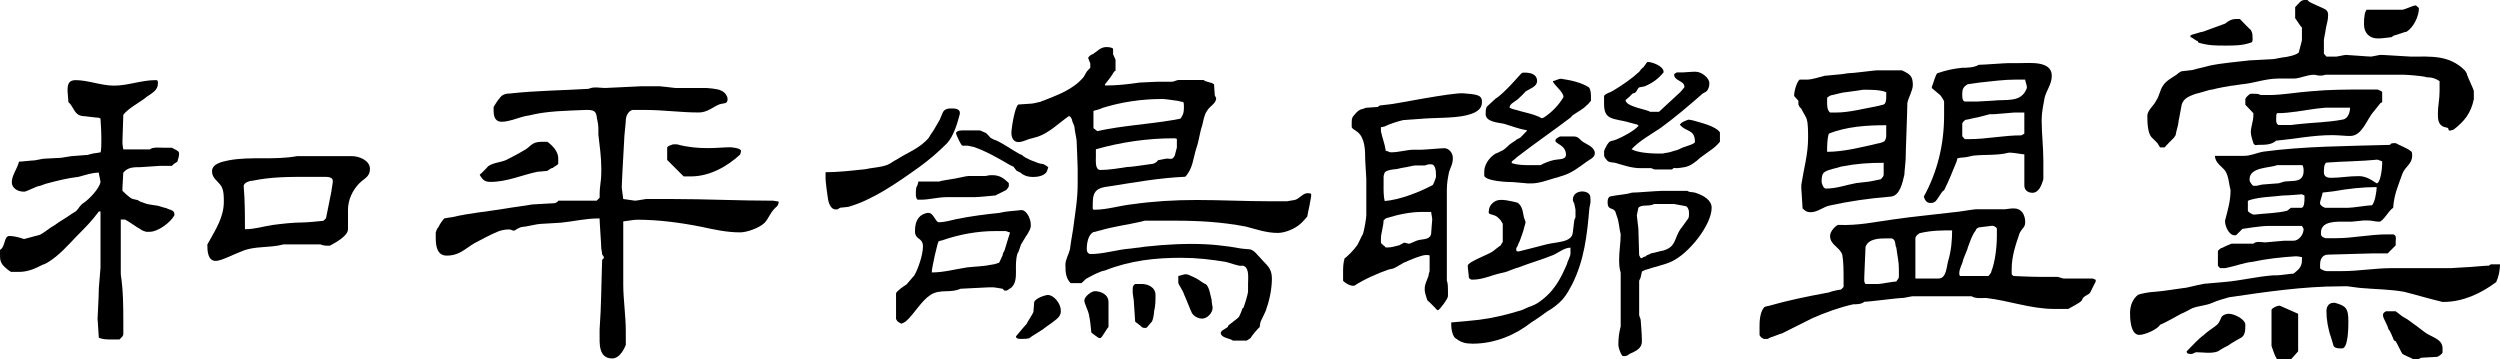 <?xml version="1.0" encoding="utf-8"?>
<!-- Generator: Adobe Illustrator 17.0.0, SVG Export Plug-In . SVG Version: 6.00 Build 0)  -->
<!DOCTYPE svg PUBLIC "-//W3C//DTD SVG 1.1//EN" "http://www.w3.org/Graphics/SVG/1.1/DTD/svg11.dtd">
<svg version="1.1" id="Layer_1" xmlns="http://www.w3.org/2000/svg" xmlns:xlink="http://www.w3.org/1999/xlink" x="0px" y="0px"
	 width="176.677px" height="25.399px" viewBox="0 0 176.677 25.399" enable-background="new 0 0 176.677 25.399"
	 xml:space="preserve">
<g>
	<g>
		<path d="M7.939,23.99c-0.388,0-0.657,0-0.955-0.119c0-0.209-0.089-1.164-0.089-1.373c0-0.061,0.089-1.553,0.089-2.119
			c0-0.09,0.119-1.373,0.119-1.463v-3.97H6.984c-0.478,0.657-0.985,1.164-1.552,1.731c-0.657,0.687-1.254,1.373-2.03,1.851
			c0,0-0.298,0.179-0.388,0.179c-0.567,0.299-1.074,0.508-1.671,0.508H0.776c-0.209-0.119-0.507-0.389-0.597-0.508
			C0,18.438,0,18.319,0,17.931v-0.27c0.388-0.209,0.269-0.984,0.657-0.984c0.298,0,0.686,0.09,1.015,0.209h0.06l1.104-0.299
			c0.388-0.209,0.656-0.478,1.044-0.687c0.388-0.298,0.776-0.478,1.164-0.776l0.298-0.179c0.269-0.238,0.269-0.417,0.597-0.626
			c0.388-0.27,1.044-0.955,1.164-1.434c0-0.119-0.119-0.566-0.119-0.686c-0.478,0-0.985,0.179-1.433,0.298
			c-0.776,0.09-1.492,0.269-2.269,0.478c-0.06,0-0.447,0.18-0.567,0.18c-0.089,0-0.866,0.388-0.985,0.388h-0.06
			c-0.448,0-0.836-0.269-0.836-0.657c0-0.507,0.388-0.955,0.507-1.462c0.209,0,0.896-0.09,1.104-0.09
			c0.06,0,0.567-0.119,0.657-0.119c0.119,0,1.074-0.06,1.164-0.06c0.119,0,0.687-0.119,0.776-0.119c0.119,0,1.074-0.09,1.164-0.09
			c0,0,0.388-0.119,0.507-0.119c0.06,0,0.388-0.061,0.388-0.061c0.06-0.119,0.06-0.627,0.06-0.835V9.663
			c0-0.389-0.06-1.283-0.06-1.283L6.984,8.32c-0.209,0-0.985-0.119-1.164-0.119c-0.597-0.09-0.597-0.656-0.985-0.984
			c0-0.061-0.06-0.657-0.06-0.776V6.38c0-0.389,0.06-0.717,0.567-0.717c0.866,0,1.821,0.389,2.716,0.389
			c0.985,0,1.94-0.389,2.925-0.389c0.119,0,0.179,0,0.179,0.209c0,0.508-0.388,0.687-0.776,0.955
			C9.938,7.216,9.103,7.604,8.715,8.111c0,0.27-0.06,1.553-0.06,1.821v0.208c0,0.12,0.06,0.418,0.06,0.418h1.88
			c0.179-0.179,0.687-0.119,0.955-0.119h0.597c0.179,0.119,0.507,0.209,0.507,0.389v0.119c0,0.09-0.12,0.478-0.12,0.478
			l-0.269,0.179l-0.119,0.119h-0.866c-0.179,0-1.164,0.09-1.343,0.09c-0.507,0-0.895,0-1.224,0.389c0,0.179-0.06,0.895-0.06,1.074
			v0.209c0.06,0.06,0.448,0.447,0.687,0.566l0.388,0.09l0.208,0.119c0.06,0,0.448,0.18,0.567,0.18c0.089,0,0.478,0.09,0.597,0.09
			c0.06,0,0.567,0.179,0.657,0.179c0.179,0.119,0.567,0.119,0.567,0.417v0.09c-0.269,0.508-1.164,1.164-1.731,1.164h-0.269
			c0,0-0.328-0.09-0.388-0.179c-0.208-0.09-0.895-0.597-1.104-0.687H8.536v3.88c0.179,1.164,0.179,2.328,0.179,3.433v0.775
			c0,0.18-0.179,0.27-0.269,0.389H7.939z M14.774,17.065c0.478-0.865,1.044-1.731,1.044-2.806c0-0.388,0-0.775-0.179-1.104
			c-0.269-0.389-0.656-0.567-0.656-1.045c0-0.567,0.776-0.687,1.164-0.776c1.552-0.298,3.224,0,4.835-0.298h3.91
			c0.478,0,1.253,0.298,1.253,0.895c0,0.567-0.388,0.657-0.776,1.045c-0.478,0.508-0.776,1.164-0.776,1.851V16.2
			c0,0.478-0.896,0.955-1.284,1.164h-0.06c-0.209,0-0.388,0-0.597-0.09h-2.626c-0.985,0.269-2.03,0.09-2.925,0.478
			c-0.507,0.18-1.462,0.687-1.85,0.687c-0.597,0-0.597-0.776-0.597-1.164L14.774,17.065z M21.758,12.498
			c-1.343,0-2.597,0-3.88,0.269c-0.179,0-0.657,0.119-0.657,0.389c0.089,0.984,0.089,2.059,0.089,3.044
			c0.687,0,1.343-0.209,1.94-0.299c0.687-0.089,1.463-0.179,2.119-0.179c0.388,0,1.492-0.119,1.492-0.119l0.179-0.18
			c0,0,0.269-1.373,0.388-1.939c0-0.119,0.089-0.508,0.089-0.598v-0.119c0-0.179-0.209-0.269-0.478-0.269H21.758z"/>
		<path d="M42.375,23.273c0.12-1.611,0.12-3.24,0.179-4.911l0.12-0.119v-0.09l-0.12-0.179c0-0.119-0.06-0.389-0.06-0.389
			c0-0.298-0.12-1.85-0.12-2.148h-0.089c-0.896,0-1.731,0.209-2.626,0.299c-0.09,0-1.373,0.089-1.492,0.089
			c-0.179,0-1.045,0.209-1.224,0.209c-0.209,0-0.597,0.269-0.597,0.269c-0.179,0-0.179-0.09-0.388-0.09
			c-0.298,0-0.687,0.09-0.895,0.209c-0.269,0.09-1.343,0.657-1.552,0.776c-0.657,0.388-1.044,0.866-1.94,0.866
			c-0.687,0-0.776-0.688-0.776-1.254v-0.389c0,0,0.089-0.298,0.209-0.388c0.06-0.209,0.388-0.597,0.388-0.597s0.507-0.09,0.567-0.09
			c1.283-0.299,2.447-0.388,3.701-0.597c0.687-0.119,1.284-0.179,1.94-0.298c0.179,0,1.343-0.09,1.582-0.09
			c0.089,0,0.269-0.119,0.269-0.18h2.716l0.209-0.209c0-1.164,0.12-0.852,0.12-2.016c0-0.865-0.12-1.671-0.209-2.447V9.034
			c0-0.298-0.12-0.697-0.12-0.816c-0.06-0.388-0.269-0.448-0.656-0.448h-0.12c-1.343,0.061-2.716,0.061-4,0.389
			c-0.567,0.06-1.343,0.447-1.94,0.447c-0.388,0-0.567-0.269-0.567-0.775V7.56c0,0,0.298-0.507,0.388-0.566
			c0.179-0.328,0.508-0.389,0.776-0.389c1.94-0.209,3.611-0.209,5.551-0.328c0.388-0.179,0.776-0.06,1.164-0.06
			c0.298,0,2.238-0.119,2.507-0.119h1.373c0.12,0,1.015,0.119,1.075,0.119h2.149c0.119,0,0.895,0.06,1.074,0.179
			c0.269,0.09,0.478,0.389,0.478,0.598c0,0.388-0.269,0.269-0.597,0.388c-0.448,0.179-0.836,0.567-1.433,0.567
			c-1.284,0-2.507-0.18-3.791-0.18h-0.896c-0.269,0.061-0.478,0.389-0.478,0.776c0,0.179-0.119,1.085-0.119,1.474
			c-0.06,1.343-0.179,2.716-0.179,4.059v-0.998c0,0.209,0.119,0.895,0.119,0.984c0.06,0,0.776,0.119,0.836,0.119
			c0.119,0,0.716-0.119,0.776-0.119h1.791c2.417,0,4.745,0.119,7.193,0.119l0.388,0.061c0,0.328-0.209,0.388-0.298,0.507
			c-0.298,0.298-0.418,0.687-0.687,0.985c-0.388,0.388-1.283,0.686-1.731,0.686c-0.985,0-1.88-0.209-2.716-0.388
			c-1.492-0.298-3.044-0.507-4.596-0.507c-0.179,0-0.895,0.119-0.955,0.119v4.463c0,1.045,0.179,2.209,0.179,3.283v0.985
			c-0.179,0.448-0.507,0.955-0.955,0.955c-0.985,0-0.896-1.074-0.896-1.731V23.273z M39.451,11.571
			c-0.06,0.119-0.269,0.179-0.388,0.298c-0.119,0-0.388,0.209-0.388,0.209c-0.12,0-0.567,0.061-0.687,0.061
			c-1.044,0.209-2.149,0.716-3.313,0.716c-0.388,0-0.567-0.119-0.776-0.507c0.119-0.09,0.507-0.479,0.597-0.598
			c0.388-0.269,0.896-0.269,1.284-0.447c0.388-0.209,0.776-0.389,1.164-0.627c0.567-0.269,0.567-0.656,1.343-0.656h0.388l0.089,0.06
			c0.418,0.328,0.687,0.716,0.687,1.104V11.571z M47.151,10.407c0,0,0.12-0.119,0.179-0.119c0.209-0.09,0.209-0.09,0.388-0.09h0.119
			c0.776,0.209,1.433,0.269,2.208,0.269c0.597,0,1.104-0.06,1.552-0.06c0.119,0,0.776,0.06,0.776,0.269l-0.06,0.238
			c-0.896,0.836-2.149,1.553-3.492,1.553h-0.507l-1.164-1.164V10.407z"/>
	</g>
	<path d="M165.395,20.235c-2.597,0-5.253,0.388-7.879,0.776c-0.388,0.119-0.776,0.209-1.164,0.388
		c-0.478,0.209-0.985,0.209-1.433,0.388c0,0-0.597,0.328-0.776,0.388c-0.209,0.119-1.283,0.716-1.492,0.776
		c-0.179,0.328-1.075,0.716-1.463,0.716c-0.656,0-0.656-1.284-0.656-1.552c0-0.507,0.179-0.985,0.567-1.283
		c0.209-0.089,0.896-0.209,1.164-0.209c0.716-0.06,1.373-0.179,2.06-0.269c0.208,0,1.044-0.239,1.164-0.239l0.269-0.06
		c0.119,0,1.283-0.12,1.373-0.12c1.164-0.089,2.328-0.388,3.522-0.478h0.269c0.209,0,0.985-0.119,1.164-0.119
		c0.329-0.269,0.597-0.448,0.597-0.955v-0.209c0,0-0.269-0.06-0.388-0.06h-0.089c-0.955,0.06-2.06,0.179-3.015,0.388
		c-0.597,0.06-1.104,0.269-1.671,0.388l-0.269,0.06h-0.329c-0.06,0-0.179-0.179-0.179-0.179v-1.044c0,0,0.179-0.209,0.298-0.209
		c0.209-0.119,0.657-0.298,0.657-0.298h1.552c0.209-0.209,0.627-0.09,0.836-0.09c0.06,0,1.224-0.119,1.343-0.119h0.657
		c0.388,0,0.716-0.448,0.716-0.836l-0.119-0.208h-2.418c-0.507,0-1.791,0.208-1.791,0.208l-0.448,0.448h-0.119
		c-0.388,0-0.657-0.656-0.657-0.955V15.58c0.179-0.687,0.388-1.373,0.388-2.149c-0.12-0.388-0.12-0.985-0.388-1.373
		c-0.209-0.269-0.716-0.567-0.716-1.044h2.06c0.478,0,0.865-0.209,1.373-0.298c2.895-0.388,5.939-0.388,8.954-0.478
		c0-0.12,0.209-0.12,0.269-0.12h0.119c0.209,0.12,0.866,0.388,0.985,0.507c0.179,0.09,0.179,0.179,0.179,0.388
		c0,0.567-0.507,0.776-0.687,1.253c-0.269,0.776-0.597,1.462-0.656,2.417c-0.329,0.209-0.716,0.985-0.985,0.985
		c-0.299,0-0.508-0.089-0.806-0.089h-0.269c-0.12,0-0.776,0.089-0.896,0.089h-0.388c-0.597,0-1.761-0.089-1.761,0.776
		c0,0.179,0,0.298,0.329,0.388h0.776c1.164,0,2.328-0.269,3.611-0.269h0.388c0.269,0.06,0.179,0.388,0.179,0.448v0.328l-0.567,0.567
		h-0.985c-0.507,0-2.746,0.089-3.224,0.089c-0.388,0-0.567,0.298-0.567,0.687v0.269c0.06,0.119,0.388,0.209,0.448,0.209h1.104
		c1.164,0,2.328-0.209,3.492-0.209h4.179c0.089,0,0.865-0.06,0.985-0.06c0.269,0,1.462-0.12,1.731-0.12l0.119-0.089h0.657
		c0,0.388-0.089,0.865-0.269,1.253c-1.074,0.806-2.358,1.403-3.731,1.403h-0.06c-0.896-0.209-1.88-0.507-2.716-0.716
		c-0.985-0.179-2.06-0.179-3.044-0.269c-0.119,0-0.896-0.12-0.955-0.12H165.395z M152.083,9.729
		c-0.328-0.298-0.328-1.164-0.328-1.552c0-0.388,0.448-0.687,0.627-1.075c0.208-0.269,0.269-0.776,0.478-1.044
		c0.179-0.328,0.686-0.597,0.955-0.776c0.119-0.12,0.328-0.239,0.328-0.239c0.06,0,0.657-0.09,0.776-0.09
		c0.388-0.119,0.776-0.179,1.164-0.298c0.955-0.209,1.94-0.269,2.895-0.388c0.209,0,1.492-0.089,1.671-0.089
		c0.089,0,0.597-0.119,0.657-0.119c0.209,0,1.104-0.179,1.164-0.388c0-0.06,0.209-0.776,0.209-0.836V1.94l-0.09-0.09l-0.388-0.567
		V0.507C162.411,0.298,162.589,0,162.858,0h0.209l0.12,0.119c0.06,0.06,0.835,0.388,0.955,0.448c0.269,0.12,0.388,0.209,0.388,0.507
		c0,0.388-0.119,0.657-0.179,1.045c0,0.119-0.12,0.597-0.12,0.716V3.79l0.179,0.209h0.716c0.06,0,0.567-0.119,0.657-0.119
		c0.179,0,1.552,0.119,1.791,0.119c0.06,0,0.567-0.119,0.657-0.119h0.119c0.179,0,1.821,0.119,2,0.119
		c1.492,0,2.716-0.119,3.82,0.955c0,0,0.179,0.209,0.179,0.329c0.089,0.269,0.478,1.044,0.478,1.164v0.567
		c-0.209,0.985-0.657,1.552-1.433,2.149l-0.209,0.06h-0.12l-0.06-0.179l-0.329-0.089c-0.388-0.179-0.388-0.567-0.388-0.955
		c0-0.507,0.119-0.985,0.119-1.552V5.73c-0.298-0.179-0.507-0.269-0.895-0.269c-0.388-0.12-1.552-0.179-1.612-0.179h-5.551
		c-0.209,0.06-0.209,0.06-0.388,0.06c-0.209,0-0.328-0.06-0.388-0.06c-0.597,0-0.985,0.269-1.492,0.269h-1.044
		c-0.896,0-1.671,0.298-2.447,0.388c-0.12,0-0.776,0.119-0.896,0.119c-0.06,0-1.045,0.179-1.343,0.269
		c-0.209,0-1.044,0.298-1.164,0.298c-0.597,0.209-0.985,0.388-1.044,0.985c0,0.06-0.209,1.045-0.209,1.164
		c0,0.06-0.179,0.657-0.179,0.776l-0.119,0.179c-0.09,0.09-0.597,0.597-0.657,0.687h-0.328l-0.179-0.298L152.083,9.729z
		 M154.8,25.011c-0.09,0-0.269,0-0.269-0.179c0.388-0.388,0.836-0.896,1.224-1.164c0.328-0.329,0.716-0.507,0.985-0.776
		c0.298-0.388,0.119-0.597,0.687-0.716h0.089c0.388,0,1.164,0.388,1.164,0.776c0,0.328,0,0.716-0.269,0.895
		c0,0-0.716,0.388-0.985,0.597c-0.179,0.06-0.687,0.388-0.687,0.388c-0.478,0.179-1.045,0.06-1.552,0.06l-0.269,0.119H154.8z
		 M155.307,2.895c-0.12,0-0.388-0.269-0.507-0.269v-0.12l0.119-0.06c0.06,0,0.657-0.209,0.776-0.209l1.552-0.567
		c0.269-0.209,0.448-0.329,0.835-0.329h0.209c0.12,0.12,0.687,0.716,0.776,0.776c0.119,0.208,0.119,0.328,0.119,0.507
		c0,0,0.06,0.388-0.119,0.388c-0.597,0.209-1.164,0.209-1.761,0.209c-0.776,0-1.224,0-1.94-0.209L155.307,2.895z M167.753,7.879
		c-0.507,0.567-0.806,1.731-1.671,1.731c-0.388,0-0.776-0.06-1.283-0.06c-1.343,0-2.597,0.269-3.94,0.388
		c-0.328,0.299-0.776,0.299-1.283,0.299c-0.12,0-0.209,0.089-0.329-0.12c-0.06-0.179-0.179-0.567-0.179-0.776
		c0-0.388,0.179-0.776,0.179-1.164V7.999l-0.567-0.597V7.014c0-0.119,0.298-0.388,0.388-0.388h0.179c0.209,0,0.388,0,0.507,0.09
		h0.597c0.955,0,2.06-0.209,3.015-0.269c1.253-0.12,2.537-0.12,3.76-0.12h0.896c0,0,0.328,0.12,0.328,0.179v0.716l-0.119,0.06
		L167.753,7.879z M162.679,13.729c0,0-0.985,0.089-1.373,0.089c-0.657,0.09-1.552,0.09-2.238,0.299c-0.09,0-0.209,0.089-0.209,0.089
		v0.687c0,0.089,0.328,0.269,0.388,0.269h0.12c0.716-0.089,1.552-0.089,2.268-0.269l0.269-0.209h0.776
		c0.179-0.089,0.179-0.478,0.179-0.687v-0.179L162.679,13.729z M158.978,12.744c0,0.089,0.209,0.388,0.269,0.388h0.209l0.418-0.09
		c0.089,0,1.044-0.089,1.164-0.089l0.388-0.12c0.597-0.089,1.373,0.12,1.373-0.776c0,0,0-0.388-0.119-0.388h-1.761
		c-0.448,0.208-1.94,0.119-1.94,0.985V12.744z M161.127,21.608l1.284,0.567v2.656l-0.508,0.567h-0.985l-0.06-0.12
		c-0.12-0.179-0.328-0.835-0.328-0.835v-2.537c0-0.119,0.388-0.298,0.507-0.298H161.127z M164.35,7.61
		c-0.12,0-0.507,0.06-0.597,0.06c-0.955,0.119-1.851,0.328-2.835,0.328c-0.06,0.06-0.06,0.269-0.06,0.448
		c0,0.119,0,0.328,0.179,0.388h0.865c0.12,0,0.388-0.06,0.508-0.06c1.044-0.119,2.119-0.119,3.164-0.328
		c0.388-0.06,0.507-0.567,0.507-0.836H164.35z M163.962,14.386c0,0.119,0.269,0.298,0.388,0.298h1.611
		c0.329,0,1.373-0.179,1.671-0.179c0.209-0.209,0.329-0.985,0.329-1.283c-1.015,0-2.06,0.119-3.044,0.298
		c-0.119,0-0.687,0.09-0.776,0.09c0,0.119-0.179,0.597-0.179,0.686V14.386z M168.021,11.282c-1.164,0.119-2.447,0.119-3.611,0.209
		c-0.179,0.089-0.179,0.478-0.179,0.687c0,0.269,0.179,0.388,0.507,0.388c0.657,0,1.224-0.119,1.94-0.119
		c0.388,0,0.657,0.119,0.955,0.298c0.12,0.089,0.329,0.209,0.329,0.209c0.269,0,0.388-1.075,0.388-1.373v-0.179L168.021,11.282z
		 M164.738,23.847c-0.209-0.567-0.328-1.283-0.328-1.85c0-0.269,0.119-0.597,0.507-0.597h0.089c0.776,0.209,0.955,0.388,0.955,1.284
		c0,0.388,0,1.94-0.448,1.94c-0.208,0-0.507,0-0.597-0.179L164.738,23.847z M168.021,2.716c-0.567,0-0.955-0.388-0.955-0.985
		c0-0.388,0-0.388,0.06-0.776c0-0.06,0.12-0.269,0.12-0.269h2.537c0.12,0,0.776-0.299,0.896-0.299h0.06l0.209,0.179
		c0,0.597-0.388,1.373-0.865,1.671c-0.12,0-0.776,0.269-0.896,0.269l-0.179,0.12c0,0-0.657,0.089-0.865,0.089H168.021z
		 M169.185,24.056c-0.06-0.119-0.269-0.716-0.388-0.776c-0.06-0.328-0.388-0.776-0.388-0.985c0-0.119,0-0.179,0.209-0.298h0.686
		l0.388,0.298c0.089,0.089,0.478,0.269,0.597,0.388c0.388,0.269,0.657,0.478,1.045,0.776c0.507,0.388,1.283,0.478,1.283,1.164v0.269
		c0,0.119-0.328,0.328-0.388,0.328c-0.209,0-0.896,0.06-1.104,0.06l-0.269,0.12h-0.12c-0.179,0-0.179,0-0.388-0.12
		c-0.179-0.06-0.567-0.269-0.567-0.269c-0.089-0.119-0.388-0.776-0.478-0.895L169.185,24.056z"/>
	<g>
		<path d="M124.347,23.175c0-0.388,0-1.075,0.328-1.463c0,0,0.179-0.089,0.299-0.089c1.343-0.388,2.805-0.687,4.268-0.955
			c0.269-0.119,0.866-0.209,0.866-0.209l0.179-0.179v-0.597c0-0.507,0-1.194-0.09-1.671c-0.179-0.567-0.865-0.687-0.865-1.343
			c0-0.328,0.388-0.716,0.567-0.776c1.462,0.06,2.567-0.209,3.91-0.388c1.433-0.208,2.806-0.328,4.268-0.507
			c0.209,0,1.373-0.208,1.552-0.208h2.06c0.089,0,0.388-0.06,0.478-0.06h0.179c0.507,0,0.776,0.448,0.776,0.955
			c0,0.388-0.179,0.388-0.388,0.776c-0.269,0.776-0.567,1.642-0.567,2.537v0.388l0.119,0.119c0,0,1.224,0.06,1.821,0.06h1.283
			c0.06,0,0.388,0.119,0.448,0.119h2.06l0.208,0.089v0.12l-0.388,0.776c-0.12,0.179-0.329,0.179-0.507,0.388l-0.09,0.179
			c-0.179,0.209-0.776,0.478-0.955,0.597h-0.985c-1.671,0-3.223-0.597-4.835-0.776c-0.329,0-0.716,0.06-1.015-0.12h-4.149
			c-0.119,0-0.597,0.12-0.716,0.12c-0.388,0-2.328,0.269-2.716,0.269c-0.179,0.179-0.567,0.179-0.776,0.179
			c-0.955,0.208-2.03,0.597-2.896,0.985l-2.148,1.074c-0.09,0-0.687,0.269-0.776,0.269c-0.298,0.12-0.089,0.12-0.388,0.12h-0.09
			c-0.089,0-0.328-0.179-0.328-0.298V23.175z M134.405,4.969c0.567,0.269,0.776,0.388,0.776,1.045c0,0.388-0.328,0.895-0.388,1.283
			c0,0.597-0.12,3.432-0.12,4c0,0.089-0.089,0.865-0.089,1.044c-0.12,0.507-0.299,1.493-0.955,1.552
			c-1.492,0.119-2.955,0.328-4.298,0.626c-0.478,0.09-0.866,0.478-1.373,0.478c-0.269,0-0.388-0.089-0.567-0.269
			c0-0.209-0.09-1.224-0.09-1.403v-0.269c0.179-1.164,0.478-2.149,0.478-3.313c0-0.388,0-1.015-0.089-1.283
			c0-0.12-0.298-0.567-0.388-0.776l-0.119-0.12l-0.09-0.179V7.118l-0.298-0.328V6.73c0-0.329,0.209-0.985,0.388-1.104h0.507
			c0.388,0,0.865-0.179,1.253-0.269c0.089,0,1.164-0.119,1.253-0.119l0.388-0.06c0.388,0,1.88-0.209,2.06-0.209H134.405z
			 M133.122,11.505c-1.075,0-1.94,0.06-3.015,0.269c-0.298,0.119-0.866,0.179-1.164,0.388c-0.209,0.12-0.209,0.508-0.209,0.687
			c0,0.09,0.12,0.478,0.298,0.478c0.776,0,1.463-0.269,2.149-0.388c0.089,0,0.656-0.09,0.776-0.09c0.179,0,0.895-0.179,0.955-0.179
			c0.119-0.12,0.209-0.209,0.209-0.329V11.505z M129.123,7.178c0,0.328,0,0.597,0.209,0.776h0.388c0.955,0,1.94-0.269,2.925-0.448
			l0.478-0.12c0.179-0.089,0.179-0.388,0.179-0.597V6.521c-0.388-0.179-1.074-0.179-1.552-0.179h-0.089l-0.388,0.06
			c-0.089,0-0.776,0.12-0.866,0.12c-0.209,0-0.896,0.209-0.985,0.209s-0.298,0.179-0.298,0.179V7.178z M133.301,8.849
			c-1.343,0-2.805,0.089-4.059,0.597c-0.119,0.388-0.119,0.896-0.119,1.283c1.164,0,2.447-0.328,3.611-0.597
			c0.119,0,0.388-0.119,0.388-0.119c0.119-0.06,0.179-0.269,0.179-0.388V8.849z M131.749,19.772c0,0.12,0,0.179,0.089,0.299h0.896
			c0.179,0,1.074-0.179,1.283-0.179c0.06-0.12,0.179-0.209,0.179-0.328v-0.567c0-0.507-0.119-0.985-0.179-1.492
			c-0.119-0.179,0-0.567-0.328-0.657h-0.388c-0.448,0-1.253,0-1.462,0.597c0,0.269-0.089,1.85-0.089,2.119V19.772z M137.002,19.683
			c0.567,0,0.567-0.896,0.687-1.283c0.209-0.687,0.269-1.463,0.269-2.119c-0.657,0-1.433,0-2.208,0.179
			c-0.12,0-0.388,0.209-0.388,0.388v2.835H137.002z M137.3,13.505c-0.119,0.12-0.388,0.597-0.507,0.716
			c-0.179,0.12-0.179,0.12-0.388,0.12c-0.269,0-0.388-0.239-0.447-0.448c0.955-1.731,1.433-3.671,1.433-5.73V7.178
			c0-0.06-0.209-0.388-0.269-0.448l-0.388-0.329l-0.209-0.179v-0.09c0.089-0.179,0.269-0.895,0.388-0.955
			c0.597-0.209,1.164-0.328,1.761-0.388c0.269,0,0.835,0,1.164-0.209c0.298,0,1.851-0.12,2.119-0.12h0.776
			c0.716,0,2.268-0.179,2.268,0.896c0,0.597-0.388,1.044-0.507,1.552c-0.089,0.478-0.209,1.045-0.209,1.552
			c0,0.985,0.12,1.94,0.12,2.925v1.284c-0.12,0.388-0.298,0.955-0.776,0.955c-0.299,0-0.567-0.179-0.567-0.508v-2.208
			c-0.119,0-0.776-0.119-0.985-0.119h-0.119c-0.776,0.209-1.612,0.119-2.507,0.209c0,0-0.507,0.119-0.597,0.119
			c-0.12,0-0.507,0.06-0.507,0.06s-0.06,0.12-0.06,0.209c-0.328,0.776-0.507,1.284-0.895,2.06L137.3,13.505z M139.837,16.072
			c0,0-0.209,0.089-0.209,0.209c-0.298,0.388-0.388,0.776-0.567,1.224c0,0.119-0.328,0.776-0.328,0.896
			c-0.06,0.269-0.269,0.597-0.269,0.895c0,0.09,0,0.209,0.089,0.209h1.97c0,0,0.209-0.209,0.209-0.328
			c0.269-0.687,0.388-1.731,0.388-2.507v-0.507c0-0.089-0.209-0.209-0.328-0.209L139.837,16.072z M142.464,5.625
			c-0.896,0-1.671,0.12-2.567,0.209c-0.06,0-0.776,0.119-0.836,0.119c-0.328,0.179-0.388,0.388-0.388,0.657
			c0,0.298,0,0.507,0.179,0.567h0.865c0.12,0,1.015-0.06,1.075-0.06c0.985-0.119,2.059,0.179,2.447-0.895v-0.09
			c0-0.119-0.119-0.388-0.119-0.507H142.464z M138.853,9.834h0.269c1.283,0,2.447-0.269,3.73-0.269l0.209-0.12V7.953h-0.716
			c-0.06,0-1.343,0.119-1.433,0.119h-0.298c-0.388,0.09-0.716,0.209-1.104,0.269c-0.06,0-0.448,0.12-0.567,0.12
			c-0.089,0-0.269,0.209-0.269,0.269v0.896L138.853,9.834z"/>
	</g>
	<g>
		<g>
			<path d="M104.892,12.129c0-0.461,0.323-0.99,0.821-1.289c0.099,0,0.423-0.207,0.473-0.207c0.274-0.161,0.423-0.391,0.647-0.529
				c0,0,0.274-0.161,0.324-0.23l0.274-0.139c0.149-0.161,0.473-0.483,0.473-0.483V9.206c-0.572-0.092-1.07-0.299-1.618-0.46
				c-0.473-0.092-1.294-0.138-1.294-0.691c0-0.207,0-0.299,0.075-0.506l0.647-0.599l0.149-0.092c0.647-0.529,1.07-1.035,1.618-1.634
				c0.099-0.092,0.099-0.092,0.274-0.092c0.373,0,0.871,0.092,0.871,0.598c0,0.392-0.498,0.529-0.821,0.737
				c-0.05,0.093-0.473,0.483-0.547,0.553l-0.423,0.299c0,0-0.149,0.139-0.149,0.23v0.069c0,0,0.323,0.139,0.423,0.139
				c0.473,0.161,1.344,0.299,1.841,0.598l0.149-0.046c0.597-0.391,1.07-0.898,1.394-1.45c0-0.392-0.747-0.898-0.747-1.128
				c0.099,0,0.423-0.161,0.498-0.161h0.1c0.647,0.093,1.394,0.254,1.941,0.599c0.149,0.161,0.149,0.553,0.149,0.691v0.253
				c0,0-0.224,0.299-0.324,0.346c-0.224,0.253-0.647,0.46-0.971,0.69l-0.149,0.161c-1.244,0.944-2.588,1.865-3.832,2.832
				c-0.05,0.092-0.324,0.23-0.324,0.299v0.092c0.498,0.138,0.822,0.138,1.394,0.138h0.647c0.224-0.138,0.647-0.299,0.97-0.368
				c0.324-0.069,0.822,0,0.822-0.368c0-0.69-0.747-0.759-0.747-0.99c0-0.138,0.149-0.207,0.323-0.299h0.996
				c0.323,0,0.398,0.23,0.647,0.391c0.323,0.208,0.821,0.369,0.821,0.806c0,0.3-0.423,0.46-0.597,0.599
				c-0.548,0.391-1.02,0.782-1.717,0.99c-0.05,0-0.373,0.138-0.473,0.138c-0.548,0.161-1.145,0.392-1.692,0.392h-0.249
				c-0.075,0-0.971-0.092-1.045-0.092c-0.324,0-1.867-0.046-2.041-0.438V12.129z M113.361,10.685c0-0.069,0.224-0.507,0.323-0.599
				c0.075-0.138,0.324-0.138,0.498-0.207c0.473-0.185,1.294-0.621,1.618-0.99L115.7,8.797c-0.075,0-0.498-0.138-0.548-0.138
				c-0.498-0.161-0.971-0.161-1.394-0.368c-0.398-0.23-0.398-0.691-0.398-1.035V6.772c0.174-0.207,0.398-0.207,0.647-0.368
				c0.647-0.392,1.294-0.828,1.841-1.335c0,0,0.174-0.253,0.274-0.299c0.099-0.092,0.249-0.392,0.323-0.392
				c0.324,0,1.12,0.3,1.12,0.691v0.046c-0.373,0.461-0.796,0.76-1.344,0.99l-0.373,0.069c-0.149,0.093-0.149,0.3-0.323,0.392
				l-0.149,0.046c-0.075,0.092-0.398,0.392-0.498,0.46c0,0.483,1.668,0.691,1.717,0.829h0.647l1.394-1.289
				c0.075-0.046,0.324-0.345,0.398-0.438V6.105c0-0.392-0.721-0.392-0.721-0.829c0-0.069,0.174-0.161,0.224-0.161h0.423
				c0.075,0,0.647-0.046,0.722-0.046h0.149c0.423,0,0.971,0.438,0.971,0.806c0,0.23-0.05,0.438-0.224,0.599l-0.249,0.138
				c-0.971,0.852-1.941,1.68-2.986,2.44c-0.647,0.437-1.493,0.898-2.041,1.496c0.398,0.23,1.294,0.3,1.717,0.3h0.498
				c0,0,0.323-0.069,0.373-0.069c0.1,0,0.498-0.161,0.598-0.161c0.05,0,0.473-0.23,0.547-0.23c0.149-0.069,0.747-0.207,0.747-0.368
				c0-0.92-0.647-0.667-1.07-1.22l0.149-0.138c0.1-0.069,0.423-0.207,0.498-0.207l0.249,0.046c0.548,0.161,1.618,0.392,1.941,0.852
				v0.667c0,0-0.324,0.368-0.473,0.46l-0.921,0.668c-0.324,0.299-0.697,0.598-1.12,0.667c0,0-0.398,0.069-0.547,0.069
				c-0.174,0-0.174-0.069-0.324,0.092h-1.244l-0.224-0.092h-0.746c-0.647,0-1.219-0.207-1.767-0.368
				c-0.274-0.069-0.498,0-0.647-0.23c-0.174-0.207-0.174-0.207-0.174-0.437V10.685z"/>
		</g>
		<path d="M119.794,13.614c-0.245-0.062-0.354,0-0.544-0.124h-1.806c-0.353,0-1.767,0.124-2.12,0.124
			c-0.435,0.143-0.952,0.143-1.523,0.267c-0.19,0.061-0.19,0.329-0.19,0.411c0,0.596,0.353,0.329,0.544,0.658l0.109,0.329
			c0.163,0.411,0.163,0.884,0.272,1.275c0,0.617-0.109,1.152-0.109,1.749c0,0.349,0,0.617,0.109,0.966v3.8
			c-0.109,0.412-0.163,0.802-0.163,1.214v0.123c0,0.144,0.163,0.617,0.245,0.679c0,0.082,0.109,0.082,0.163,0.082
			c0.19,0,0.299-0.082,0.354-0.144c0.462-0.206,0.897-0.391,0.897-0.884v-0.185c0-0.35-0.082-1.275-0.082-1.337
			c0-0.082-0.109-0.288-0.109-0.349v-2.422c0-0.041,0.109-0.185,0.109-0.267c0-0.041,0.082-0.309,0.082-0.391
			c0,0,0.272-0.144,0.353-0.144c0.517-0.185,1.169-0.308,1.686-0.535c1.251-0.534,2.893-2.612,2.893-3.825
			C120.963,14.148,120.419,13.819,119.794,13.614z M119.213,15.568c0,0-0.391,0.564-0.5,0.688c-0.408,0.678-0.29,1.184-1.16,1.451
			c-0.109,0-0.707,0.185-0.816,0.185c-0.081,0-0.245,0.144-0.354,0.144l-0.081,0.083c-0.109,0-0.272,0.123-0.272,0.123h-0.082
			l-0.109-0.206c0-0.267-0.054-1.604-0.054-1.872c0-0.061-0.109-0.884-0.109-0.946c0-0.061,0.109-0.473,0.109-0.534
			c0.245-0.268,0.761-0.062,1.115-0.268h1.398l0.788,0.144c0.163,0,0.272,0.268,0.272,0.391
			C119.359,15.217,119.404,15.362,119.213,15.568z"/>
		<path d="M111.213,13.854c-0.152,0.316,0.047,0.515,0.047,0.54c0,0.082,0.081,0.35,0.081,0.411v0.556l-0.081,0.185
			c0,0.082-0.109,0.802-0.109,0.884c-0.055,0.719-1.169,0.658-1.876,0.843c-0.598,0.144-1.305,0.349-1.93,0.493h-0.081
			c-0.109,0-0.109-0.061-0.109-0.144v-0.082l0.109-0.185c0-0.082,0.19-0.391,0.19-0.473c0.163-0.411,0.245-0.72,0.353-1.131V15.67
			l-0.109-0.308c-0.082-0.35-0.082-0.761-0.435-1.029c-0.163-0.061-0.87-0.205-1.06-0.205h-0.163c-0.462,0-0.816,0.411-0.816,0.74
			c0,0.062-0.081,0.226,0.109,0.267c0.245,0.083,0.353,0.083,0.516,0.227l0.19,0.185c0.054,0.082,0.163,0.267,0.163,0.267v1.275
			c0,0-0.109,0.185-0.163,0.267c-0.109,0.062-0.462,0.35-0.544,0.411c-0.272,0.206-1.767,0.741-1.767,1.008v0.062
			c0,0.123,0.081,0.658,0.081,0.802c0.109,0.124,0.163,0.124,0.272,0.124c0.707,0,1.305-0.309,1.957-0.452l0.354-0.083
			c0.054,0,0.761-0.308,0.87-0.308c0.897-0.35,1.604-0.535,2.474-0.884c0.354-0.144,0.816-0.535,1.251-0.535v0.391
			c0,0.267-0.19,0.493-0.245,0.761c-0.462,1.069-0.924,1.995-2.066,2.756c-0.272,0.185-0.625,0.267-0.87,0.391
			c0,0-0.299,0.144-0.353,0.144c-1.006,0.308-1.957,0.534-2.936,0.658c-0.598,0.061-1.359,0.143-1.957,0.185v0.164
			c0,0.267,0.081,0.864,0.354,0.987c0.353,0.267,0.652,0.35,1.169,0.35c1.604,0,3.072-0.658,4.132-1.502
			c0.109-0.042,1.06-0.72,1.169-0.802c0.353-0.185,0.788-0.535,1.06-0.843c0.299-0.35,0.462-0.679,0.653-1.029
			c0.87-1.728,1.06-3.496,1.224-5.368c0-0.083,0.081-0.35,0.081-0.473c0-0.028,0.004-0.234-0.012-0.36
			C112.33,13.434,111.433,13.395,111.213,13.854z"/>
		<g>
			<path d="M103.654,8.144c-0.921,0.227-2.276,0.159-3.389,0.265c-0.079,0-1.032,0.079-1.112,0.079
				c-0.424,0.107-0.953,0.265-1.297,0.45l-0.265,0.053v0.291c0.106,0.503,0.265,0.847,0.344,1.376c0.106,0,0.265,0.107,0.344,0.107
				c0.609,0,1.138-0.185,1.642-0.185h0.529c0.238,0,1.377-0.106,1.615-0.106c0.344,0,0.609,0.344,0.609,0.688
				c0,0.45-0.159,0.636-0.265,0.98c-0.08,0.397-0.159,0.767-0.159,1.297v6.408c0.079,0.159,0.079,0.502,0.079,0.688v0.398
				c0,0.185-0.609,0.979-0.688,0.979h-0.079c-0.08-0.106-0.609-0.635-0.689-0.688c0,0-0.185-0.529-0.185-0.689v-0.185
				c0-0.264,0.185-0.609,0.265-0.847c0-0.106,0.079-0.344,0.079-0.344v-1.085c0-0.053-0.159-0.053-0.238-0.053
				c-0.344,0-1.138,0.344-1.483,0.502c-0.079,0-0.768,0.45-0.847,0.45l-0.344,0.08c-0.767,0.264-1.721,0.688-2.409,1.138h-0.106
				c-0.238,0-0.529-0.185-0.688-0.344V19.21c0-0.238,0-0.609,0.106-0.953c0.159-0.08,0.741-0.689,0.847-0.874
				c0.079-0.053,0.344-0.688,0.45-0.847c0.079-0.185,0.238-1.138,0.238-1.297v-2.594c0-0.159-0.079-1.192-0.079-1.377
				c0-0.609,0-1.482-0.53-1.933l-0.344-0.238l-0.079-0.106V8.647c0-0.159,0-0.238,0.079-0.398c0.159-0.185,0.344-0.45,0.609-0.529
				c0.106,0,0.265-0.106,0.344-0.106c0.106,0,0.688-0.053,0.794-0.053l0.159-0.107c0.079,0,0.609-0.079,0.688-0.079
				c0.265,0,4.458-0.854,5.235-0.78c0.776,0.074,1.257,0.074,1.294,0.517C104.766,7.557,104.576,7.917,103.654,8.144z
				 M97.592,17.145c0,0.08,0.265,0.238,0.344,0.345h0.106c0.344,0,0.583-0.107,0.847-0.159l0.344-0.185l0.344,0.08
				c0.08,0,0.53-0.238,0.609-0.238c0.265-0.106,0.847,0,0.953-0.45c0-0.185,0.079-0.953,0.079-1.033c0-0.106-0.079-0.45-0.079-0.529
				h-0.609c-0.874,0-1.721,0.185-2.489,0.424c-0.106,0-0.185,0.106-0.265,0.185c0,0.424-0.185,0.874-0.185,1.298V17.145z
				 M97.857,14.207c1.033-0.08,2.409-0.609,3.362-1.112c0.079,0,0.265-0.556,0.265-0.609c0-0.291,0-0.873-0.344-0.873h-0.185
				l-0.265,0.079h-0.688c-0.079,0-0.767,0.159-0.847,0.159c-0.079,0-0.424,0.106-0.529,0.106c-0.159,0-0.688,0.08-0.768,0.238
				c0,0-0.079,0.185-0.079,0.291v0.609C97.777,13.518,97.777,13.863,97.857,14.207z"/>
		</g>
	</g>
	<g>
		<g>
			<path d="M86.343,23.383l0.421-0.269l0.05-0.119c0.099-0.09,0.644-0.478,0.743-0.597c0,0,0.223-0.448,0.223-0.567l0.099-0.09
				c0.074-0.179,0.322-0.955,0.322-1.164v-0.507c0-0.299,0.074-0.896-0.149-1.164c-0.173-0.18-0.273-0.119-0.421-0.119
				c-0.322-0.061-0.645-0.18-0.966-0.27c-1.041-0.179-2.106-0.298-3.172-0.298c-1.833,0-3.593,0.179-5.401,0.896
				c-0.396,0.06-0.966,0.388-1.289,0.566c-0.074,0-0.322,0.329-0.396,0.329h-0.743c-0.322-0.329-0.371-0.717-0.371-1.284
				c0-0.388,0.223-0.716,0.322-1.104c0.049-0.448,0.149-0.955,0.223-1.433c0.149-1.194,0.322-2.06,0.322-3.224v-1.074
				c0-0.389-0.074-1.731-0.074-1.94c0-0.119-0.149-0.776-0.149-0.955c0-0.119-0.173-0.388-0.173-0.507c0-0.09-0.149-0.27-0.149-0.27
				h-0.099c-0.645,0.448-1.363,1.164-2.156,1.433l-0.421,0.12c-0.322,0.06-0.645,0.269-0.966,0.269
				c-0.322,0-0.496-0.269-0.496-0.657c0-0.328,0.248-1.88,0.496-1.999c0.149,0,0.743-0.06,0.892-0.06c0.173,0,0.545-0.12,0.644-0.12
				c0,0,0.173-0.089,0.223-0.089c0.966-0.389,2.106-0.776,2.849-1.672l0.223-0.388l0.248-0.269V4.491l-0.148-0.388
				c0-0.09,0.223-0.269,0.322-0.269c0.322-0.209,0.545-0.508,0.966-0.508c0.049,0,0.372,0,0.471,0.119v0.389l0.173,0.388v0.776
				l-0.099,0.06c-0.173,0.328-0.644,0.896-0.644,0.896v0.089c0.842,0,1.635-0.089,2.453-0.209c0.223,0,1.115-0.06,1.288-0.06h1.016
				c0.099,0,0.322-0.119,0.421-0.119h1.784c0.248,0.179,0.471,0.119,0.743,0.299c0,0.089,0.05,0.656,0.05,0.775l0.099,0.209
				c0,0.389-0.471,0.567-0.644,0.896c-0.198,0.269-0.248,0.657-0.347,1.045c-0.174,0.507-0.223,1.074-0.396,1.552
				c-0.248,0.776-0.248,1.463-0.793,2.06c-1.933,0.09-3.493,0.388-5.426,0.687c-0.743,0.09-1.115,0.269-1.115,1.164v0.388
				c0,0.09,0.05,0.09,0.149,0.09c0.867,0,1.784-0.299,2.676-0.389c1.462-0.208,2.973-0.298,4.509-0.298
				c1.71,0,3.395,0.09,5.154,0.09h1.239c0.05,0,0.471-0.09,0.545-0.09c0.347-0.09,0.57-0.478,0.892-0.478
				c0.174,0,0.272,0,0.272,0.089v0.09c0,0.119-0.099,0.508-0.099,0.597c-0.075,0.299-0.174,0.866-0.174,0.866
				s-0.322,0.388-0.471,0.507c-0.421,0.389-1.139,0.657-1.611,0.657c-0.818,0-1.561-0.269-2.255-0.448
				c-1.71-0.328-3.32-0.418-5.03-0.418h-2.106c-0.049,0-0.322,0.09-0.372,0.09c-0.917,0.209-1.883,0.328-2.775,0.597
				c-0.074,0-0.396,0.12-0.495,0.12c-0.372,0.179-0.471,0.775-0.471,1.224c0,0.209,0.149,0.328,0.248,0.328
				c0.966,0,1.933-0.328,2.85-0.389c1.437-0.208,2.899-0.328,4.336-0.328c1.239,0,2.354,0.12,3.493,0.328
				c0.049,0,0.545,0.061,0.645,0.061c0.322,0.119,0.471,0.388,0.694,0.597c0.421,0.507,0.818,0.687,0.818,1.462
				c0,0.717-0.173,1.553-0.396,2.149c0,0.119-0.421,0.896-0.421,0.955l-0.049,0.328c-0.099,0.06-0.595,0.657-0.644,0.776
				c-0.099,0.06-0.273,0.179-0.273,0.179h-0.966c-0.223-0.179-0.867-0.179-0.867-0.567L86.343,23.383z M72.542,22.906
				c0.074-0.179,0.495-0.775,0.495-0.896c0-0.06,0.049-0.566,0.049-0.656c0.099-0.299,0.818-0.508,0.966-0.508
				c0.421,0,0.917,0.598,0.917,1.104c0,0.18,0,0.18-0.099,0.388c-0.173,0.27-0.818,0.657-1.041,0.836
				c-0.099,0.119-0.966,0.598-1.065,0.717c-0.149,0.06-0.372,0.06-0.644,0.06c-0.075,0-0.322,0-0.322-0.179
				C71.873,23.682,72.443,22.995,72.542,22.906z M77.696,23.891c-0.099,0-0.471-0.328-0.57-0.389c0-0.119-0.075-0.597-0.075-0.716
				c0-0.06-0.099-0.567-0.099-0.567c-0.049-0.269-0.322-0.775-0.322-0.984c0-0.269,0.496-0.657,0.743-0.657
				c0.396,0,0.966,0.209,0.966,0.776v1.761c-0.099,0.06-0.471,0.776-0.57,0.776H77.696z M77.547,9.266
				c1.759-0.388,3.543-0.478,5.303-0.775c0.099,0,0.421-0.09,0.495-0.09c0.099,0,0.149-0.119,0.149-0.119
				c0.173-0.27,0.173-0.448,0.173-0.776c0-0.119,0-0.299-0.075-0.299c-0.099,0-0.322-0.089-0.421-0.089
				c-0.049,0-0.793-0.12-0.966-0.12h-0.148c-1.363,0-2.8,0.209-4.138,0.627c-0.149,0.09-0.644,0.209-0.644,0.209v1.224L77.547,9.266
				z M77.448,10.997c0,0.388-0.074,1.015,0.322,1.015c0.57,0,1.313-0.119,1.858-0.209c0.422,0,1.611-0.209,1.71-0.209
				c0.174,0,0.396-0.09,0.495-0.269c0.05,0,0.545-0.119,0.645-0.119c0.223,0,0.372,0.119,0.545-0.209l0.099-0.389l0.049-0.179V9.833
				c-0.049-0.06-0.149-0.06-0.223-0.06c-1.858,0-3.692,0.269-5.501,0.775V10.997z M80.917,23.174c-0.049,0-0.149,0-0.223-0.06
				c-0.099-0.119-0.421-0.328-0.471-0.388c0-0.209-0.099-1.283-0.099-1.492c0-0.06-0.074-0.448-0.074-0.567v-0.209
				c0-0.179,0-0.269,0.173-0.388h0.471c0.396,0,0.966,0.209,0.966,0.775c0,0.508,0,0.717-0.099,1.164
				c0,0.12-0.049,0.508-0.149,0.717c-0.074,0.06-0.322,0.388-0.396,0.447H80.917z M84.559,19.682
				c0.173,0.09,0.545,0.389,0.645,0.389c0.272,0.209,0.322,0.775,0.421,1.104c0,0.179,0.074,0.566,0.074,0.566
				c0,0.389-0.396,0.776-0.743,0.776c-0.223,0-0.545-0.119-0.718-0.388c-0.099-0.18-0.471-1.164-0.57-1.344
				c0-0.119-0.396-0.716-0.396-0.775v-0.508c0.074,0,0.396-0.119,0.495-0.119h0.049c0.173,0,0.322,0.119,0.496,0.179L84.559,19.682z
				"/>
		</g>
		<path d="M66.939,10.112c0.457-0.508,0.714-1.373,0.893-2.06v-0.09c0-0.299-0.437-0.299-0.556-0.299c-0.218,0-0.516,0-0.655,0.299
			L66.423,8.44l-0.397,0.687c-0.04,0.09-0.337,0.478-0.377,0.597c-0.655,0.776-1.509,1.045-2.283,1.552
			c-0.258,0.12-0.436,0.299-0.695,0.389c-0.516,0.179-1.032,0.179-1.548,0.298c-0.913,0.09-1.886,0.209-2.779,0.209v0.448
			c0,0.209,0.119,1.164,0.179,1.492c0.079,0.388,0.258,0.687,0.516,0.687h0.139l0.198-0.119c0.06,0,0.516-0.061,0.576-0.061
			c1.747-0.507,3.414-1.671,5.042-2.835C65.689,11.275,66.284,10.768,66.939,10.112z"/>
		<path d="M66.611,12.768c-0.08,0-0.219,0.06-0.219,0.06h-1.489c0,0-0.06,0.328-0.139,0.388c-0.04,0.209-0.04,0.209-0.04,0.508
			c0,0.089,0,0.269,0.119,0.388h0.258c0.576,0,1.171-0.179,1.806-0.179h1.946c0.377,0,1.409-0.12,1.489-0.12l0.774-0.388
			c0,0,0.179-0.209,0.179-0.269v-0.209c-0.377-0.388-0.695-0.567-1.151-0.567h-0.179c-0.08,0-0.258,0.06-0.338,0.06h-1.211
			c-0.139,0-0.992,0.209-1.112,0.209C67.246,12.648,66.65,12.768,66.611,12.768z"/>
		<path d="M74.011,12.037c0.019-0.078,0.05-0.146,0.071-0.222c-0.163-0.122-0.326-0.24-0.489-0.24c-0.158,0-1.175-0.388-1.378-0.627
			l-0.158-0.06c-0.587-0.328-1.107-0.716-1.694-0.984c-0.091,0-0.384-0.18-0.384-0.18c-0.068-0.119-0.203-0.209-0.294-0.328
			c-0.068,0-0.361-0.179-0.452-0.179h-1.22c-0.091,0-0.384,0-0.452,0.179c0,0.119,0.361,0.896,0.452,0.896h0.339
			c0.09,0,0.384,0.09,0.452,0.09c0.881,0.298,1.762,0.806,2.575,1.283l0.248,0.119l0.203,0.269l0.226,0.119
			c0.068,0,0.203,0.18,0.294,0.18C72.712,12.619,73.884,12.562,74.011,12.037z"/>
		<path d="M64.661,16.329c0-0.854,0.377-1.183,0.866-1.282h0.113c0.32,0,0.489,0.658,0.696,0.658c0.433,0,0.847-0.132,1.299-0.23
			c0.979-0.197,1.995-0.329,2.974-0.427c0.527-0.131,1.016-0.131,1.506-0.197h0.113c0.245,0,0.621,0.493,0.621,1.052
			c0,0.296-0.132,0.427-0.245,0.658c-0.075,0.066-0.377,0.624-0.452,0.723c0,0-0.169,0.559-0.245,0.624
			c-0.282,0.921,0.132,1.841-0.414,2.399c0,0-0.32,0.23-0.358,0.23h-0.151l-0.132-0.131c-0.038,0-0.527-0.099-0.659-0.099h-0.32
			c-0.282,0-1.713,0.099-1.995,0.099c-0.697,0.329-1.431,0-2.108,0.427c-0.659,0.427-1.111,1.282-1.713,1.841
			c-0.056,0.066-0.301,0.197-0.376,0.197c0,0-0.245-0.132-0.282-0.197l-0.075-0.131v-1.808c0-0.132,0.602-0.559,0.734-0.625
			l0.565-0.657c0.245-0.427,0.602-1.413,0.602-2.038C65.226,16.756,64.661,16.986,64.661,16.329z M66.581,16.986
			c-0.057,0-0.245,0.066-0.245,0.066c-0.056,0-0.489,1.841-0.489,2.202c0.847,0,1.657-0.23,2.523-0.361
			c0.602-0.066,1.148-0.066,1.751-0.197c0.132,0,0.49-0.131,0.49-0.131s0.207-0.427,0.245-0.526c0-0.132,0.132-0.329,0.132-0.329
			c0.075-0.23,0.32-1.085,0.395-1.282c-0.075,0-0.245-0.098-0.32-0.098h-0.734C69.104,16.329,67.805,16.559,66.581,16.986z"/>
	</g>
</g>
</svg>
